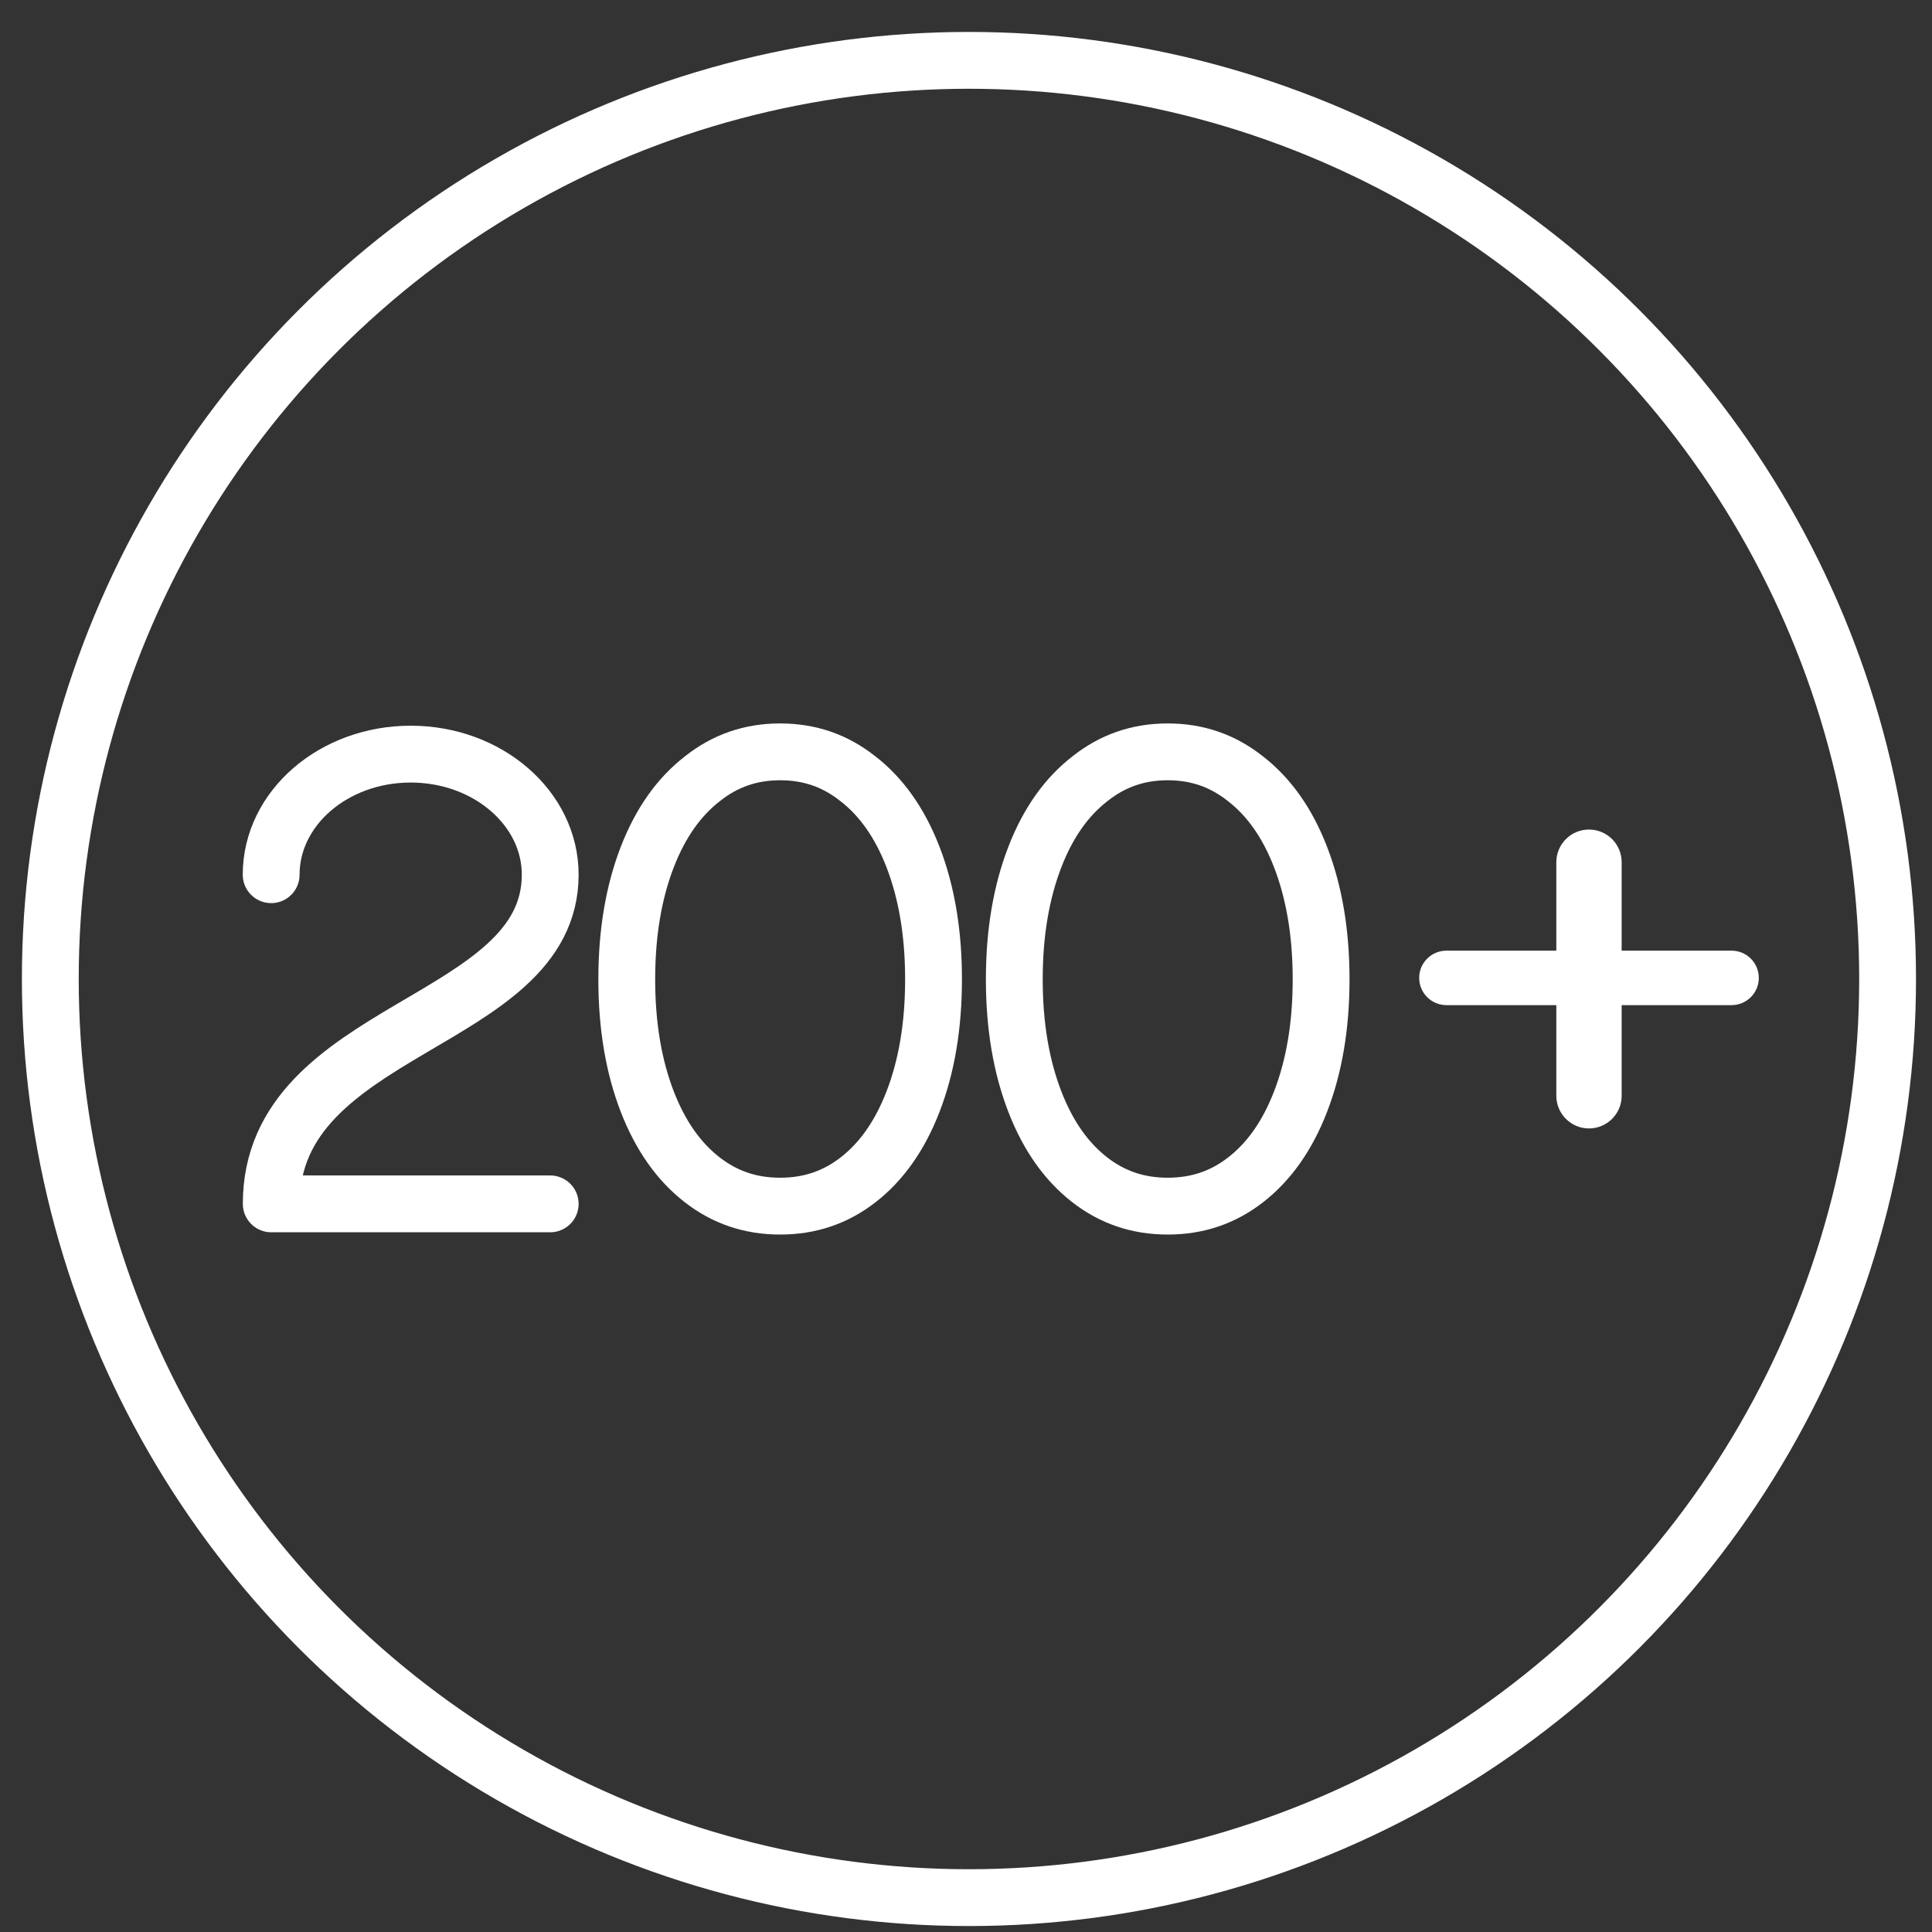 <svg width="51" height="51" viewBox="0 0 51 51" fill="none" xmlns="http://www.w3.org/2000/svg">
<rect x="0" y="0" width="51" height="51" fill="#333333" stroke="none"/>
<g id="Frame 2087325787">
<path id="Subtract" d="M18.538 20.56L18.538 20.56L18.544 20.555C19.14 20.082 19.814 19.847 20.594 19.847C21.374 19.847 22.048 20.082 22.644 20.555L22.644 20.555L22.651 20.56C23.256 21.03 23.745 21.704 24.101 22.622C24.457 23.543 24.643 24.615 24.643 25.852C24.643 27.09 24.457 28.162 24.101 29.082C23.745 30.001 23.256 30.675 22.651 31.145C22.054 31.608 21.378 31.839 20.594 31.839C19.81 31.839 19.134 31.608 18.538 31.145C17.932 30.675 17.443 30.001 17.087 29.082C16.731 28.162 16.545 27.09 16.545 25.852C16.545 24.615 16.731 23.543 17.087 22.622C17.443 21.704 17.932 21.03 18.538 20.56Z" stroke="white" stroke-width="1.5" stroke-linecap="round" stroke-linejoin="round"/>
<path id="Subtract_2" d="M28.768 20.56L28.768 20.56L28.774 20.555C29.371 20.082 30.044 19.847 30.825 19.847C31.605 19.847 32.278 20.082 32.875 20.555L32.875 20.555L32.881 20.56C33.486 21.03 33.976 21.704 34.331 22.622C34.687 23.543 34.874 24.615 34.874 25.852C34.874 27.09 34.687 28.162 34.331 29.082C33.976 30.001 33.486 30.675 32.881 31.145C32.285 31.608 31.609 31.839 30.825 31.839C30.04 31.839 29.364 31.608 28.768 31.145C28.163 30.675 27.673 30.001 27.318 29.082C26.962 28.162 26.775 27.09 26.775 25.852C26.775 24.615 26.962 23.543 27.318 22.622C27.673 21.704 28.163 21.03 28.768 20.56Z" stroke="white" stroke-width="1.5" stroke-linecap="round" stroke-linejoin="round"/>
<path id="+" d="M45.709 25.095C46.106 25.095 46.428 25.417 46.428 25.814C46.428 26.211 46.106 26.533 45.709 26.533H38.182C37.785 26.533 37.463 26.211 37.463 25.814C37.463 25.417 37.785 25.095 38.182 25.095H45.709ZM41.945 29.788C41.469 29.788 41.083 29.401 41.083 28.925V22.76C41.083 22.284 41.469 21.898 41.945 21.898C42.422 21.898 42.808 22.284 42.808 22.76V28.925C42.808 29.401 42.422 29.788 41.945 29.788Z" fill="white"/>
<path id="Path" d="M7.158 23.09C7.158 21.333 8.808 19.907 10.841 19.907C12.874 19.907 14.524 21.333 14.524 23.09C14.524 27.068 7.16 27.068 7.16 31.779H14.524" stroke="white" stroke-width="1.5" stroke-linecap="round" stroke-linejoin="round"/>
<circle id="Ellipse 5130" cx="25.578" cy="25.843" r="24.25" stroke="white" stroke-width="1.5" stroke-linecap="round" stroke-linejoin="round"/>
</g>
</svg>

